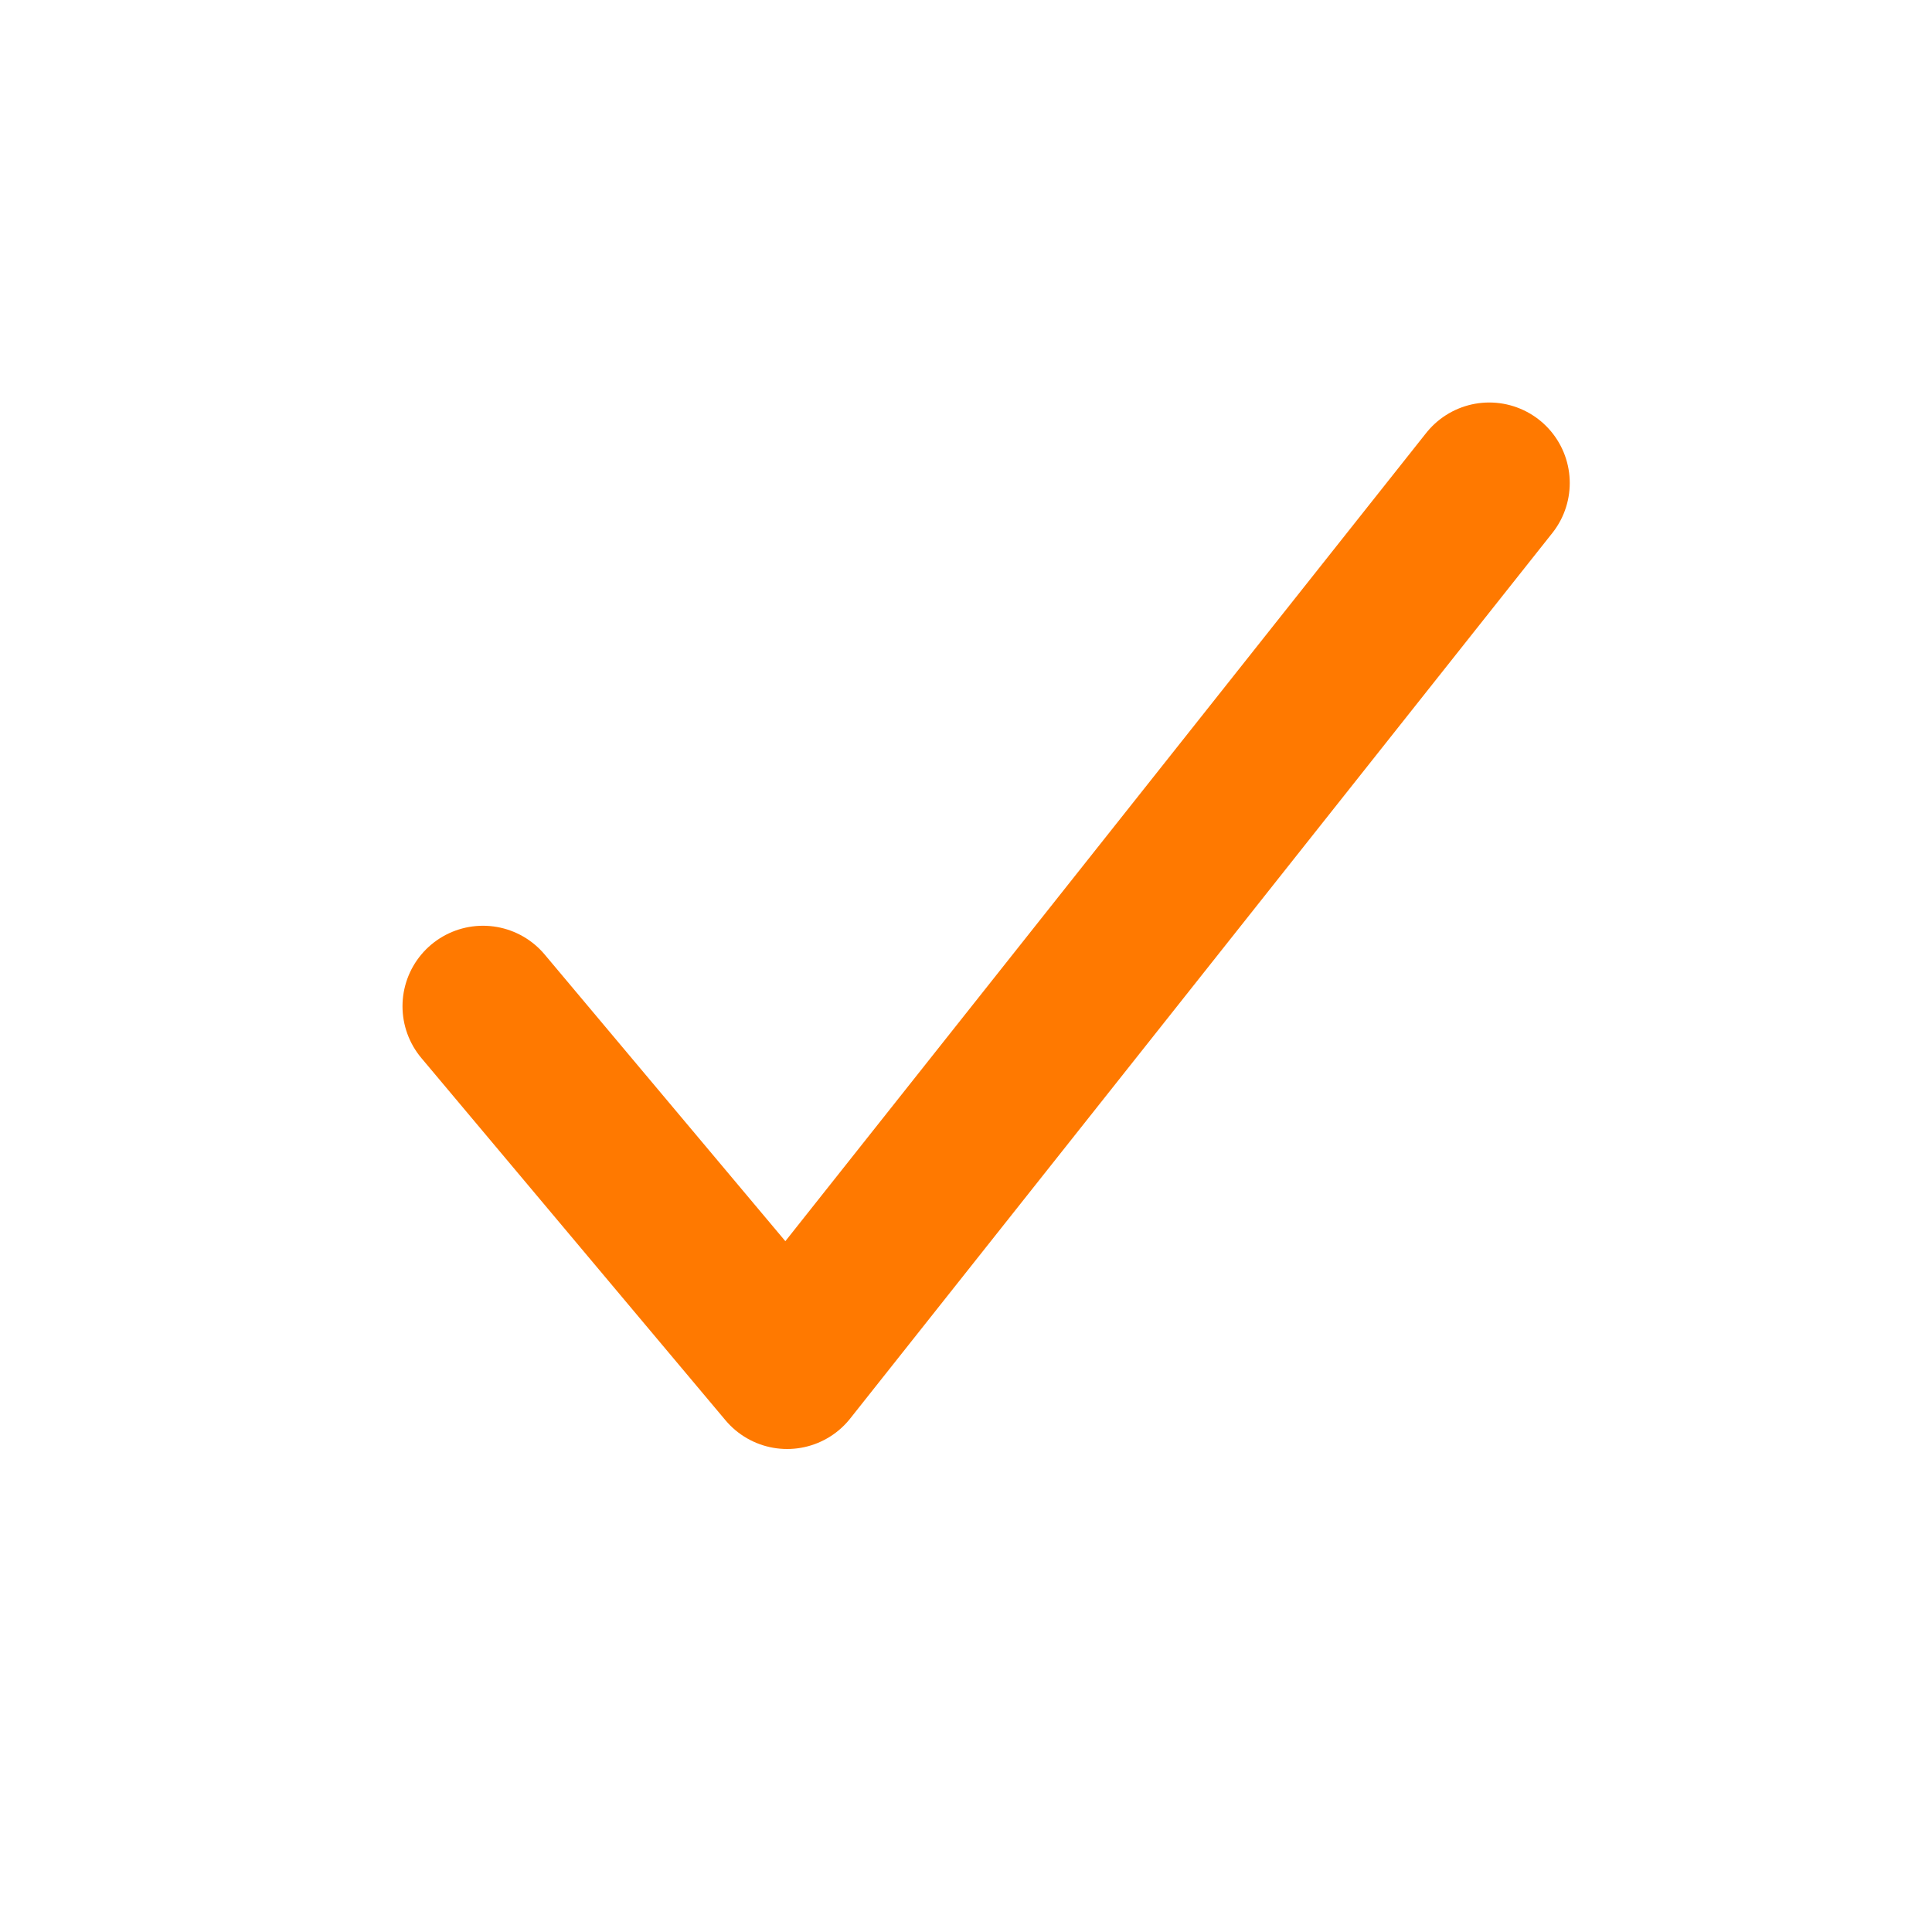 <svg width="24" height="24" viewBox="0 0 24 24" fill="none" xmlns="http://www.w3.org/2000/svg">
<path d="M18.5 6L9.778 17L6 12.5" stroke="#FF7900" stroke-width="2" stroke-miterlimit="10" stroke-linecap="round" stroke-linejoin="round"/>
</svg>

